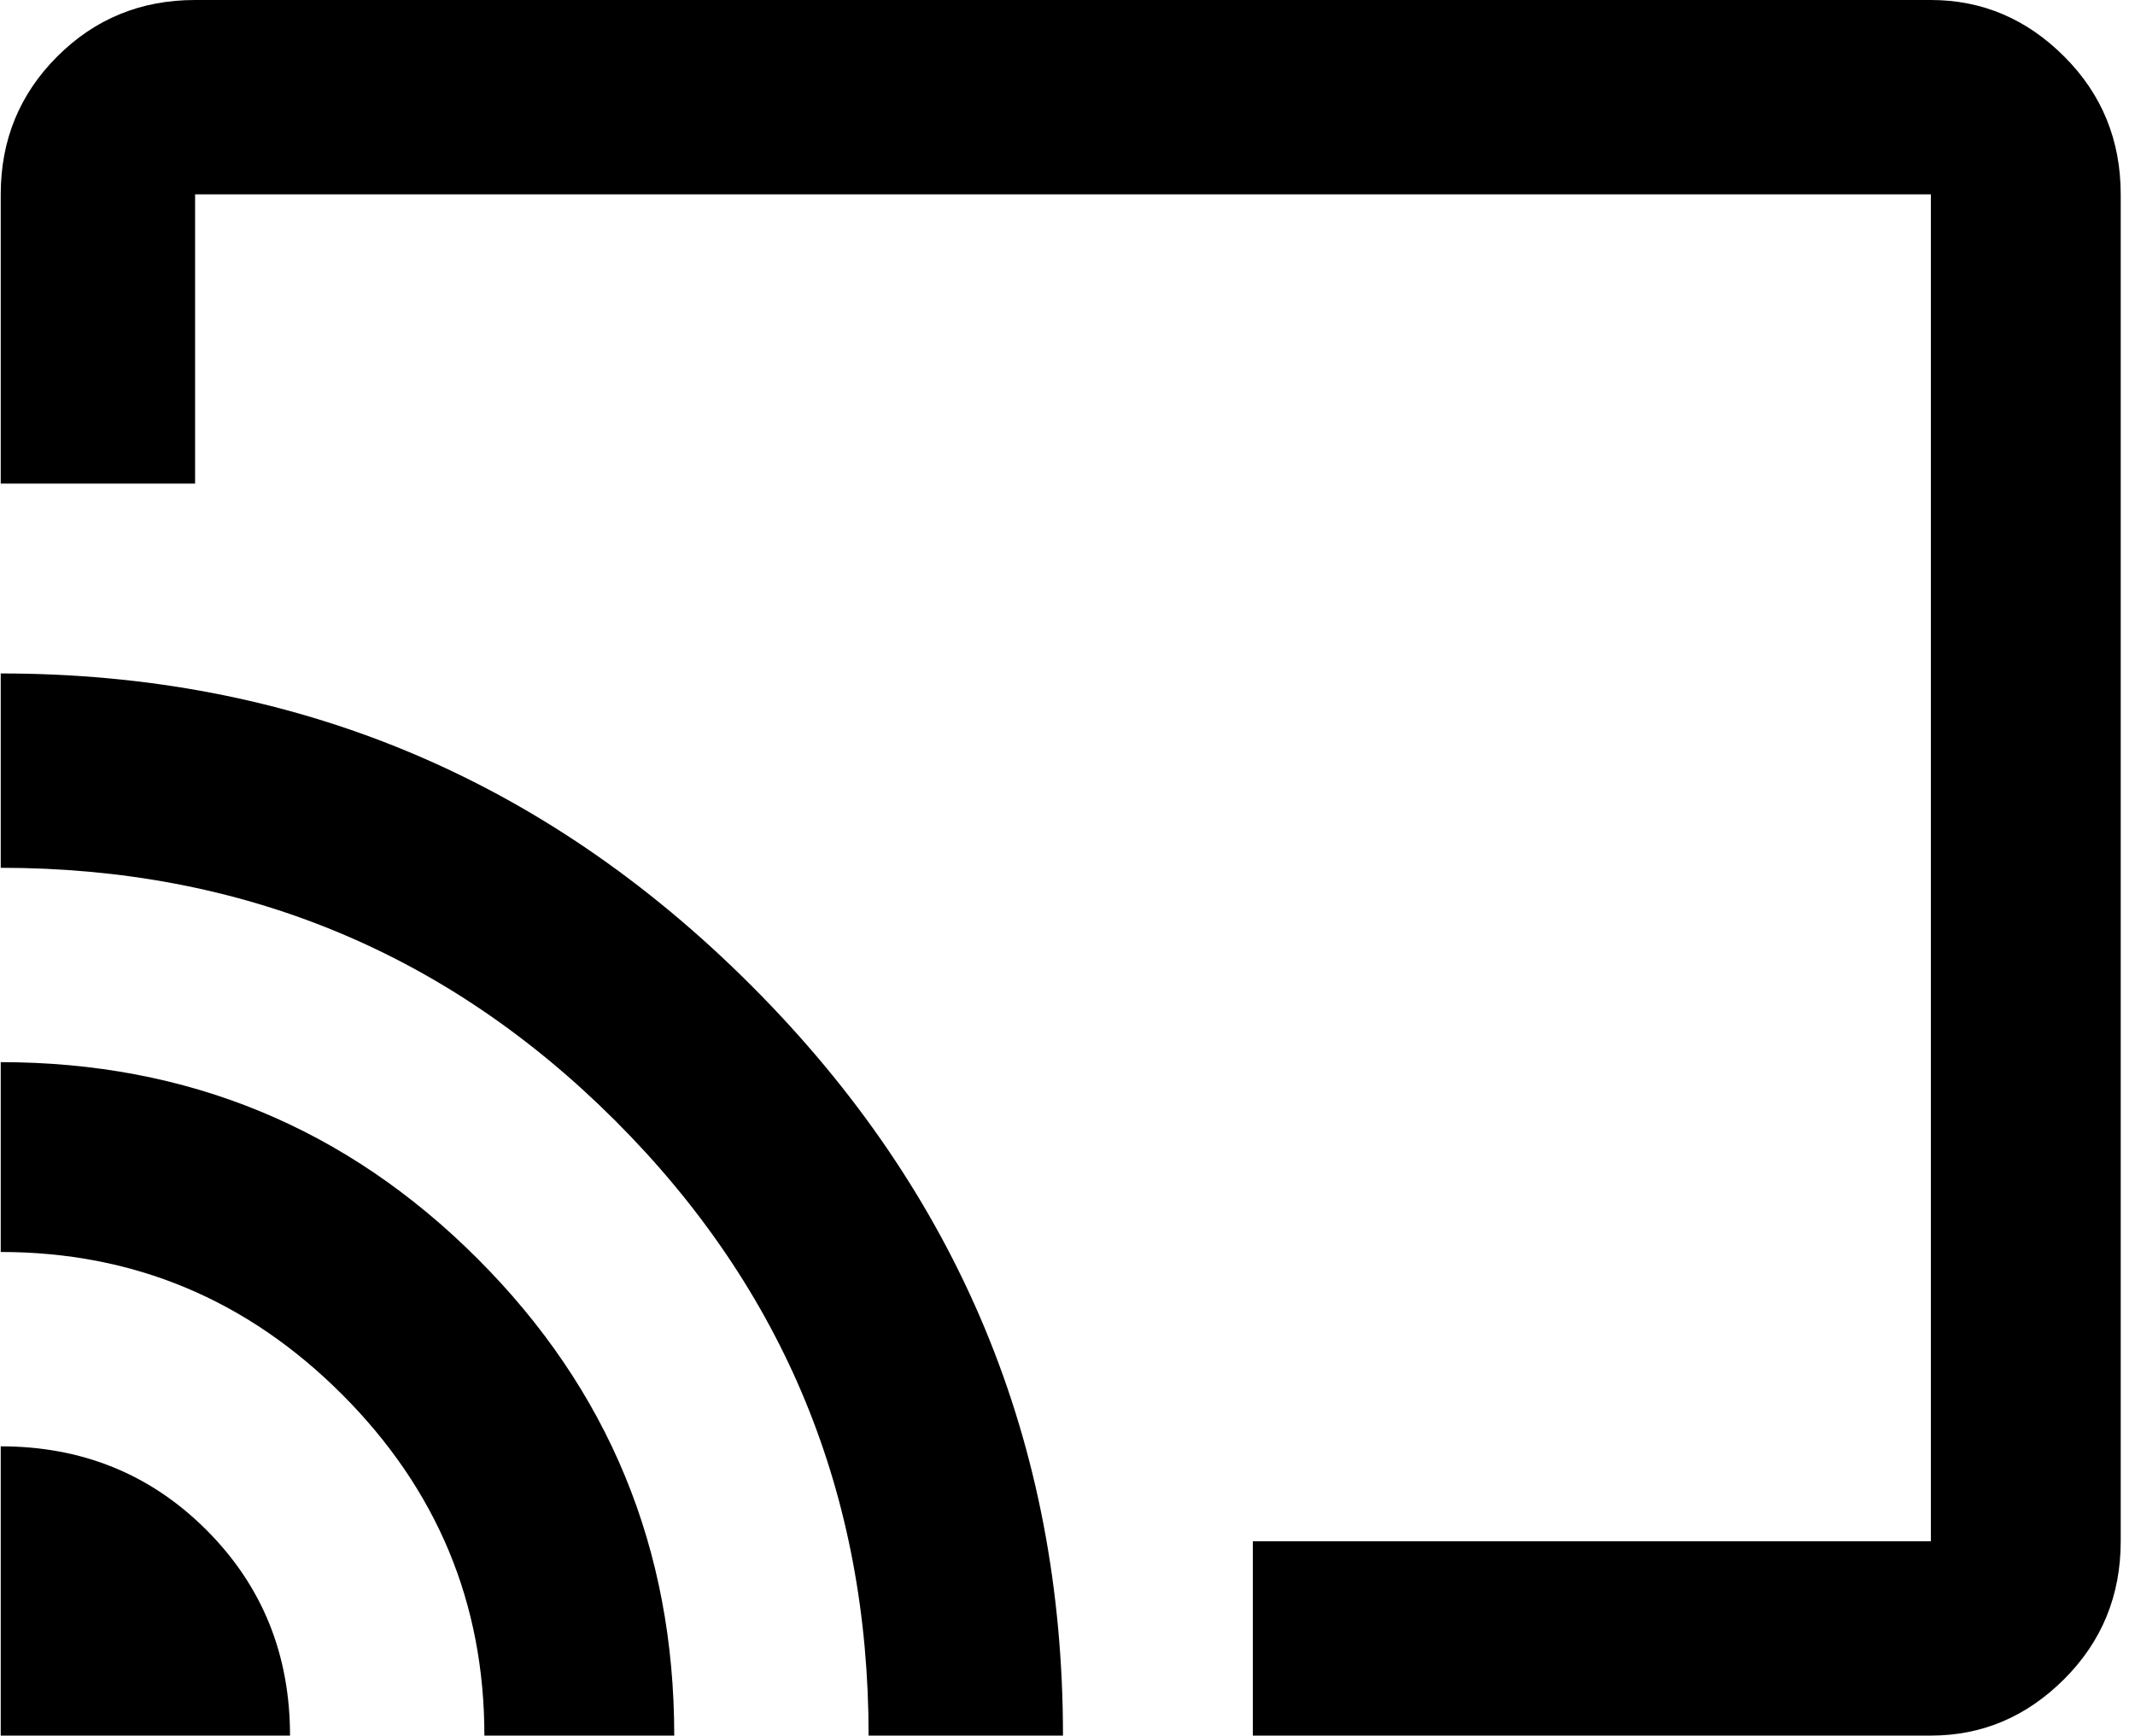 <svg xmlns="http://www.w3.org/2000/svg" width="1.23em" height="1em" viewBox="0 0 472 384"><path fill="currentColor" d="M427 0q17 0 29.5 12.5T469 43v298q0 18-12.5 30.5T427 384H277v-43h150V43H43v64H0V43q0-18 12.5-30.5T43 0zM0 320q27 0 45.5 18.5T64 384H0zm0-85q62 0 105.5 43.5T149 384h-42q0-44-31.5-75.5T0 277zm0-86q97 0 166 69t69 166h-43q0-80-56-136T0 192z"/></svg>